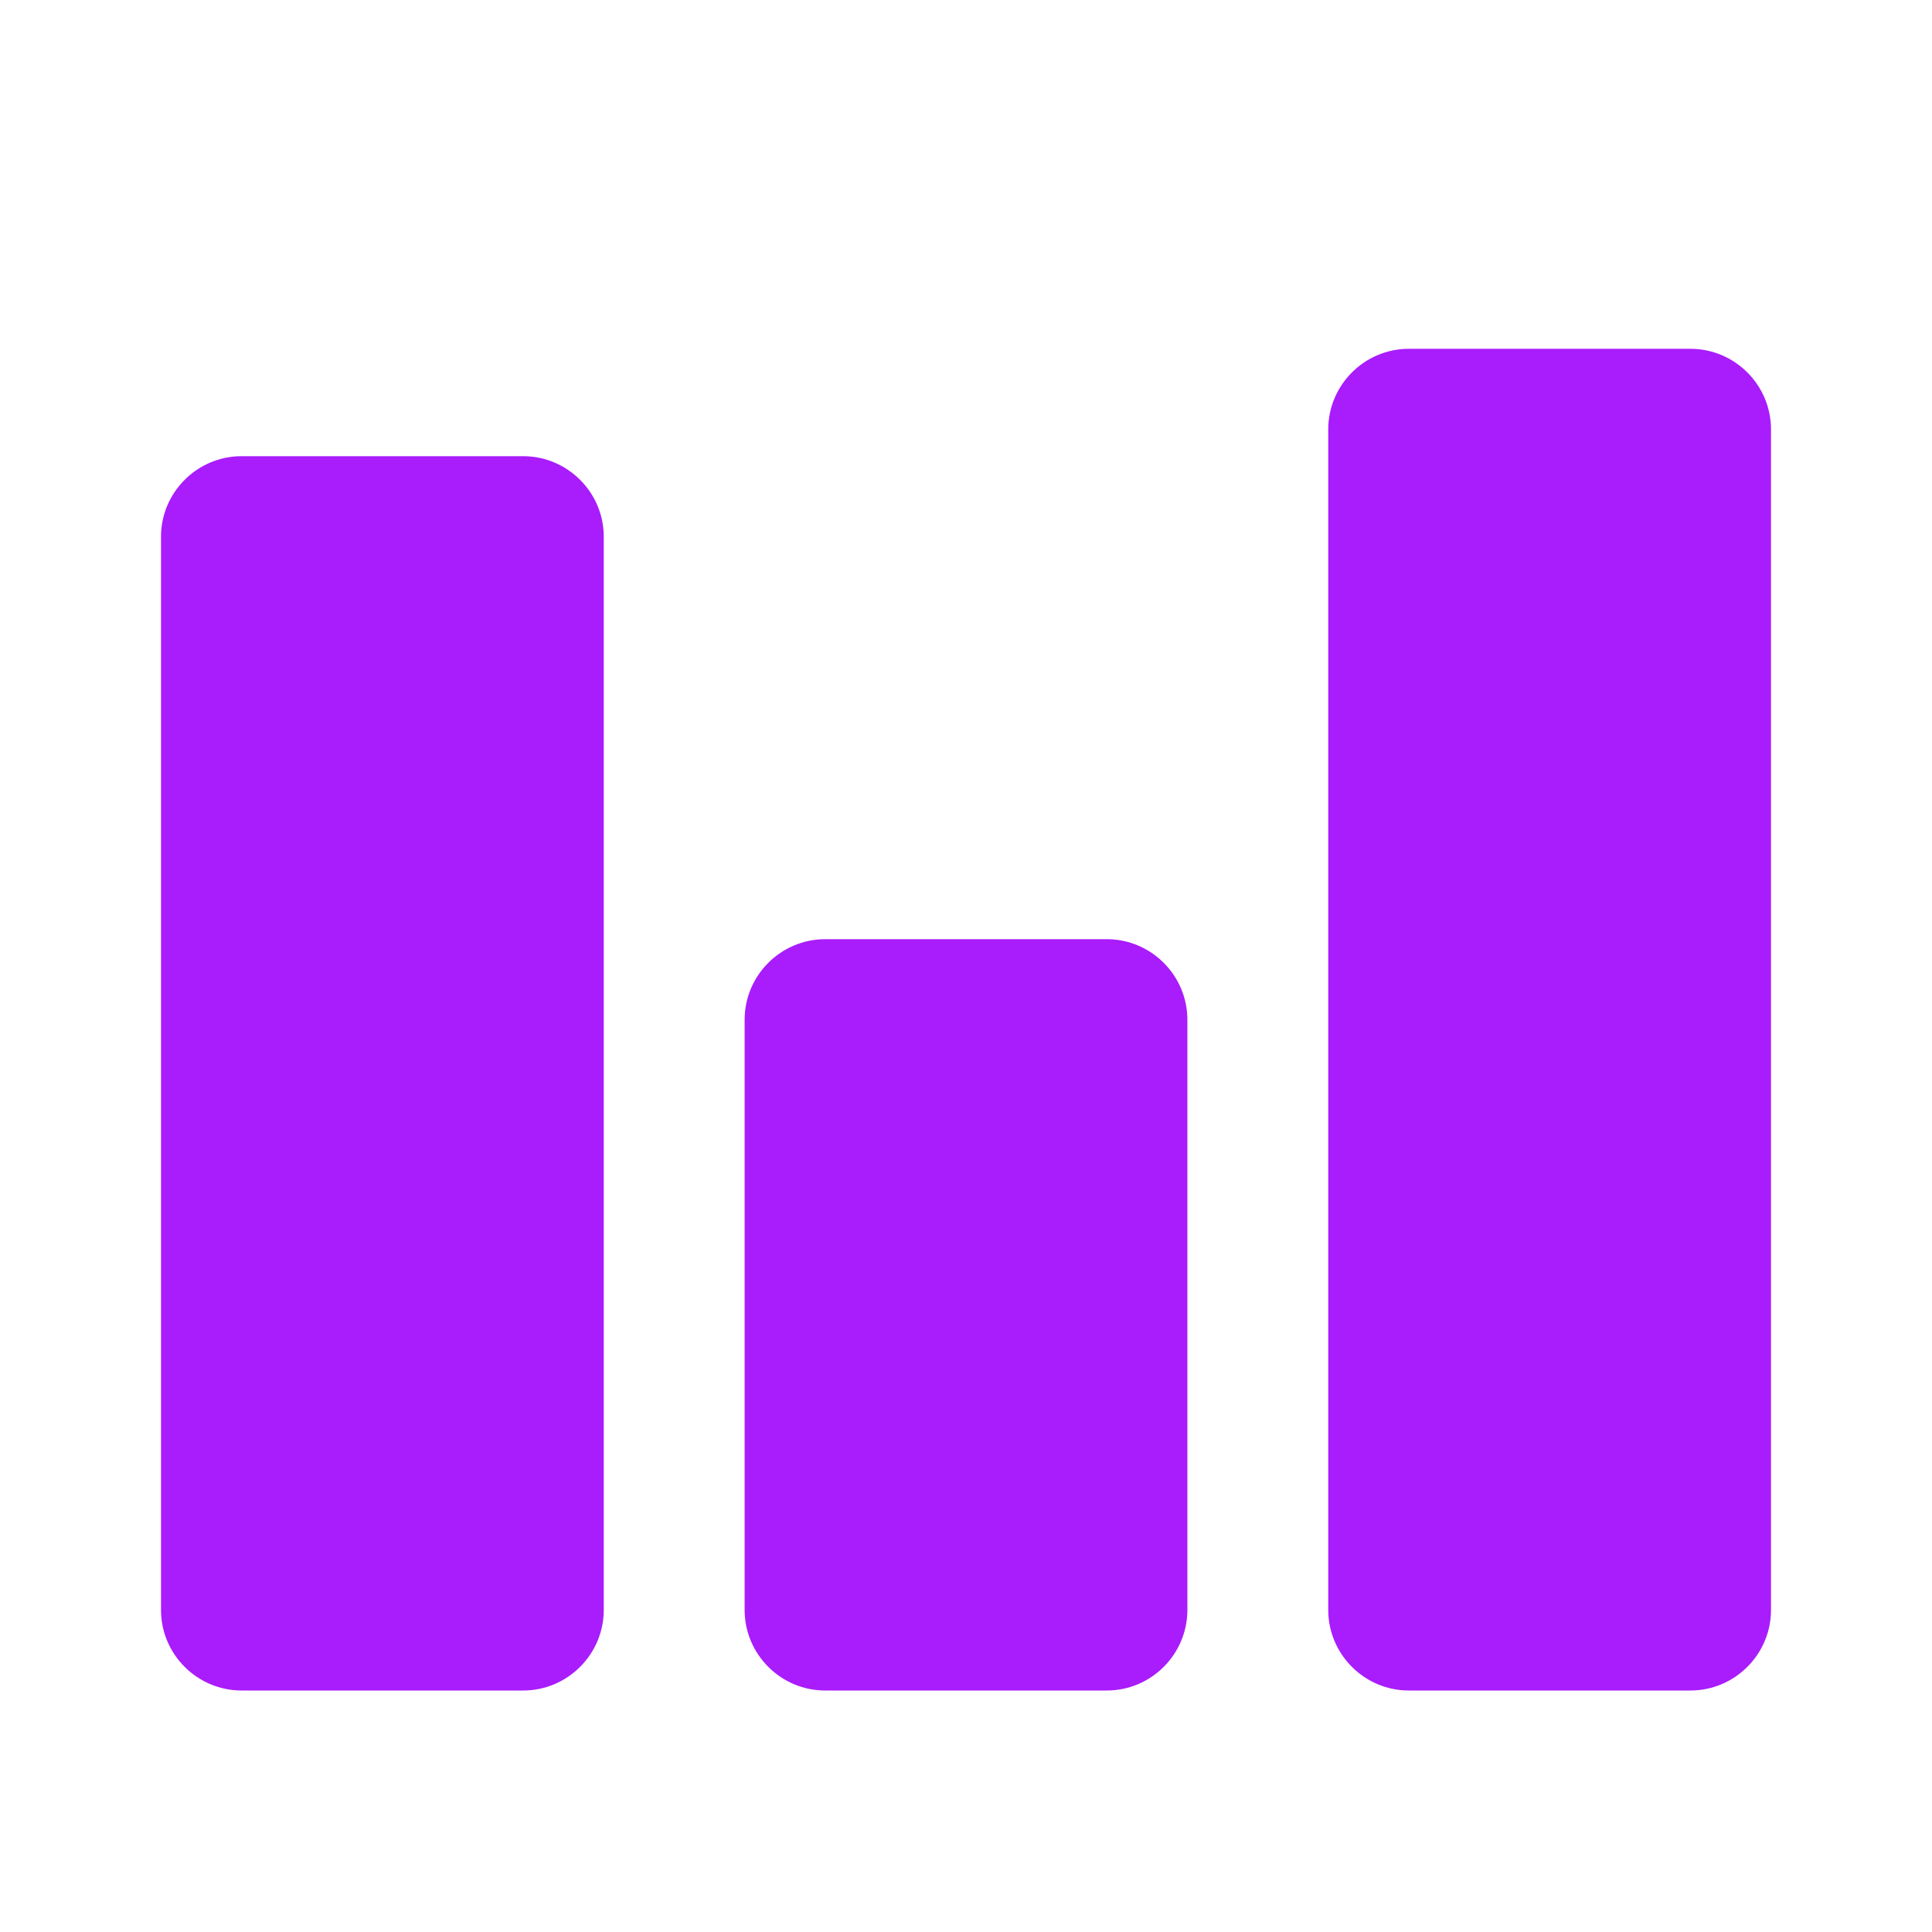 <svg
    xmlns="http://www.w3.org/2000/svg"
    viewBox="0 0 24 24"
    id="vector"
    width="24px"
    height="24px">
    <g id="group">
        <path
            id="path"
            d="M 6.5 21 L 3 21 C 2.45 21 2 20.55 2 20 L 2 6.667 C 2 6.117 2.45 5.667 3 5.667 L 6.5 5.667 C 7.05 5.667 7.5 6.117 7.5 6.667 L 7.5 20 C 7.5 20.55 7.05 21 6.5 21 Z M 13.75 11.667 L 10.25 11.667 C 9.7 11.667 9.25 12.117 9.25 12.667 L 9.25 20 C 9.25 20.55 9.7 21 10.25 21 L 13.75 21 C 14.3 21 14.75 20.55 14.75 20 L 14.75 12.667 C 14.75 12.117 14.3 11.667 13.75 11.667 Z M 21 4.333 L 17.5 4.333 C 16.95 4.333 16.5 4.783 16.5 5.333 L 16.5 20 C 16.5 20.55 16.95 21 17.5 21 L 21 21 C 21.55 21 22 20.55 22 20 L 22 5.333 C 22 4.783 21.55 4.333 21 4.333 Z"
            fill="#a91cfb"
            stroke-width="1"/>
    </g>
</svg>
